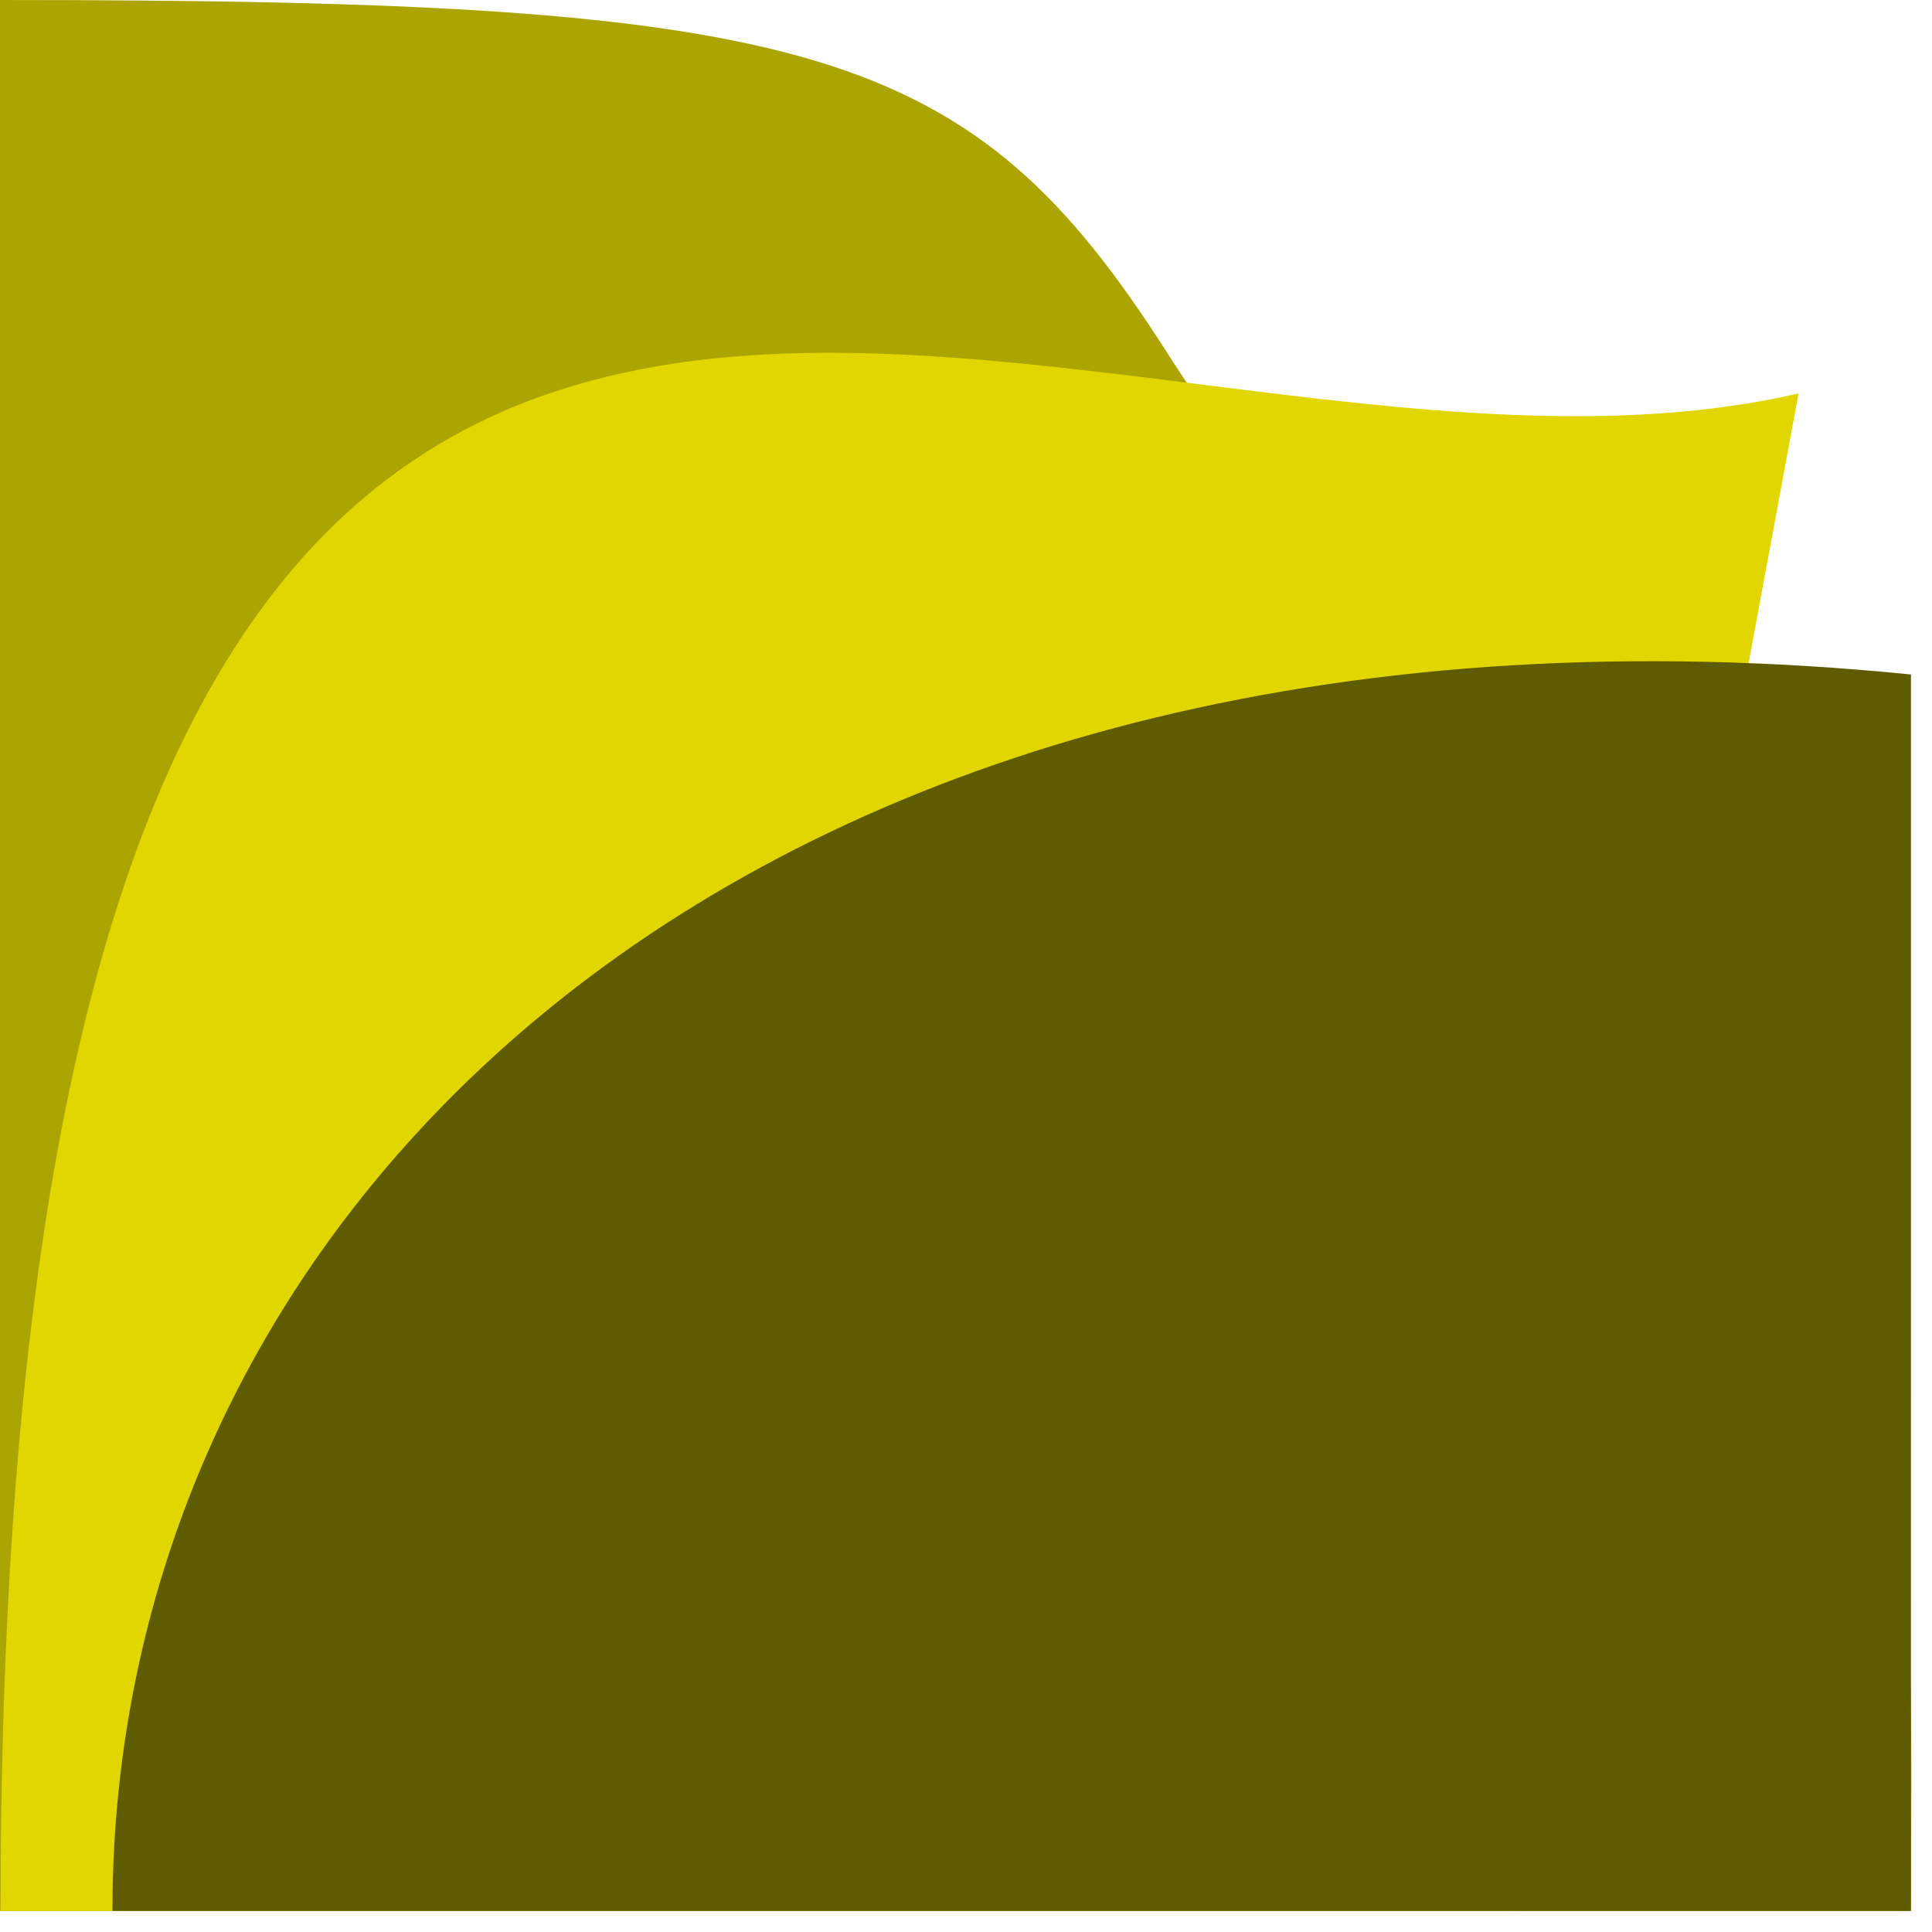 <svg width="55" height="55" viewBox="0 0 55 55" fill="none" xmlns="http://www.w3.org/2000/svg">
<path d="M6.86646e-05 54.4V0C23.201 0 27.631 1.267 33.244 10.071C35.193 13.13 38.421 17.233 46.951 22.636C55.035 32.917 54.4 45.646 54.4 54.4H6.86646e-05Z" fill="#ACA400"/>
<path d="M51.201 11.2C30.401 16 0.016 -9.6 0.016 54.402H43.201L51.201 11.2Z" fill="#E1D600"/>
<path d="M54.401 19.201C22.401 16.001 3.201 33.601 3.201 54.4H54.4L54.401 19.201Z" fill="#5F5B00"/>
</svg>
